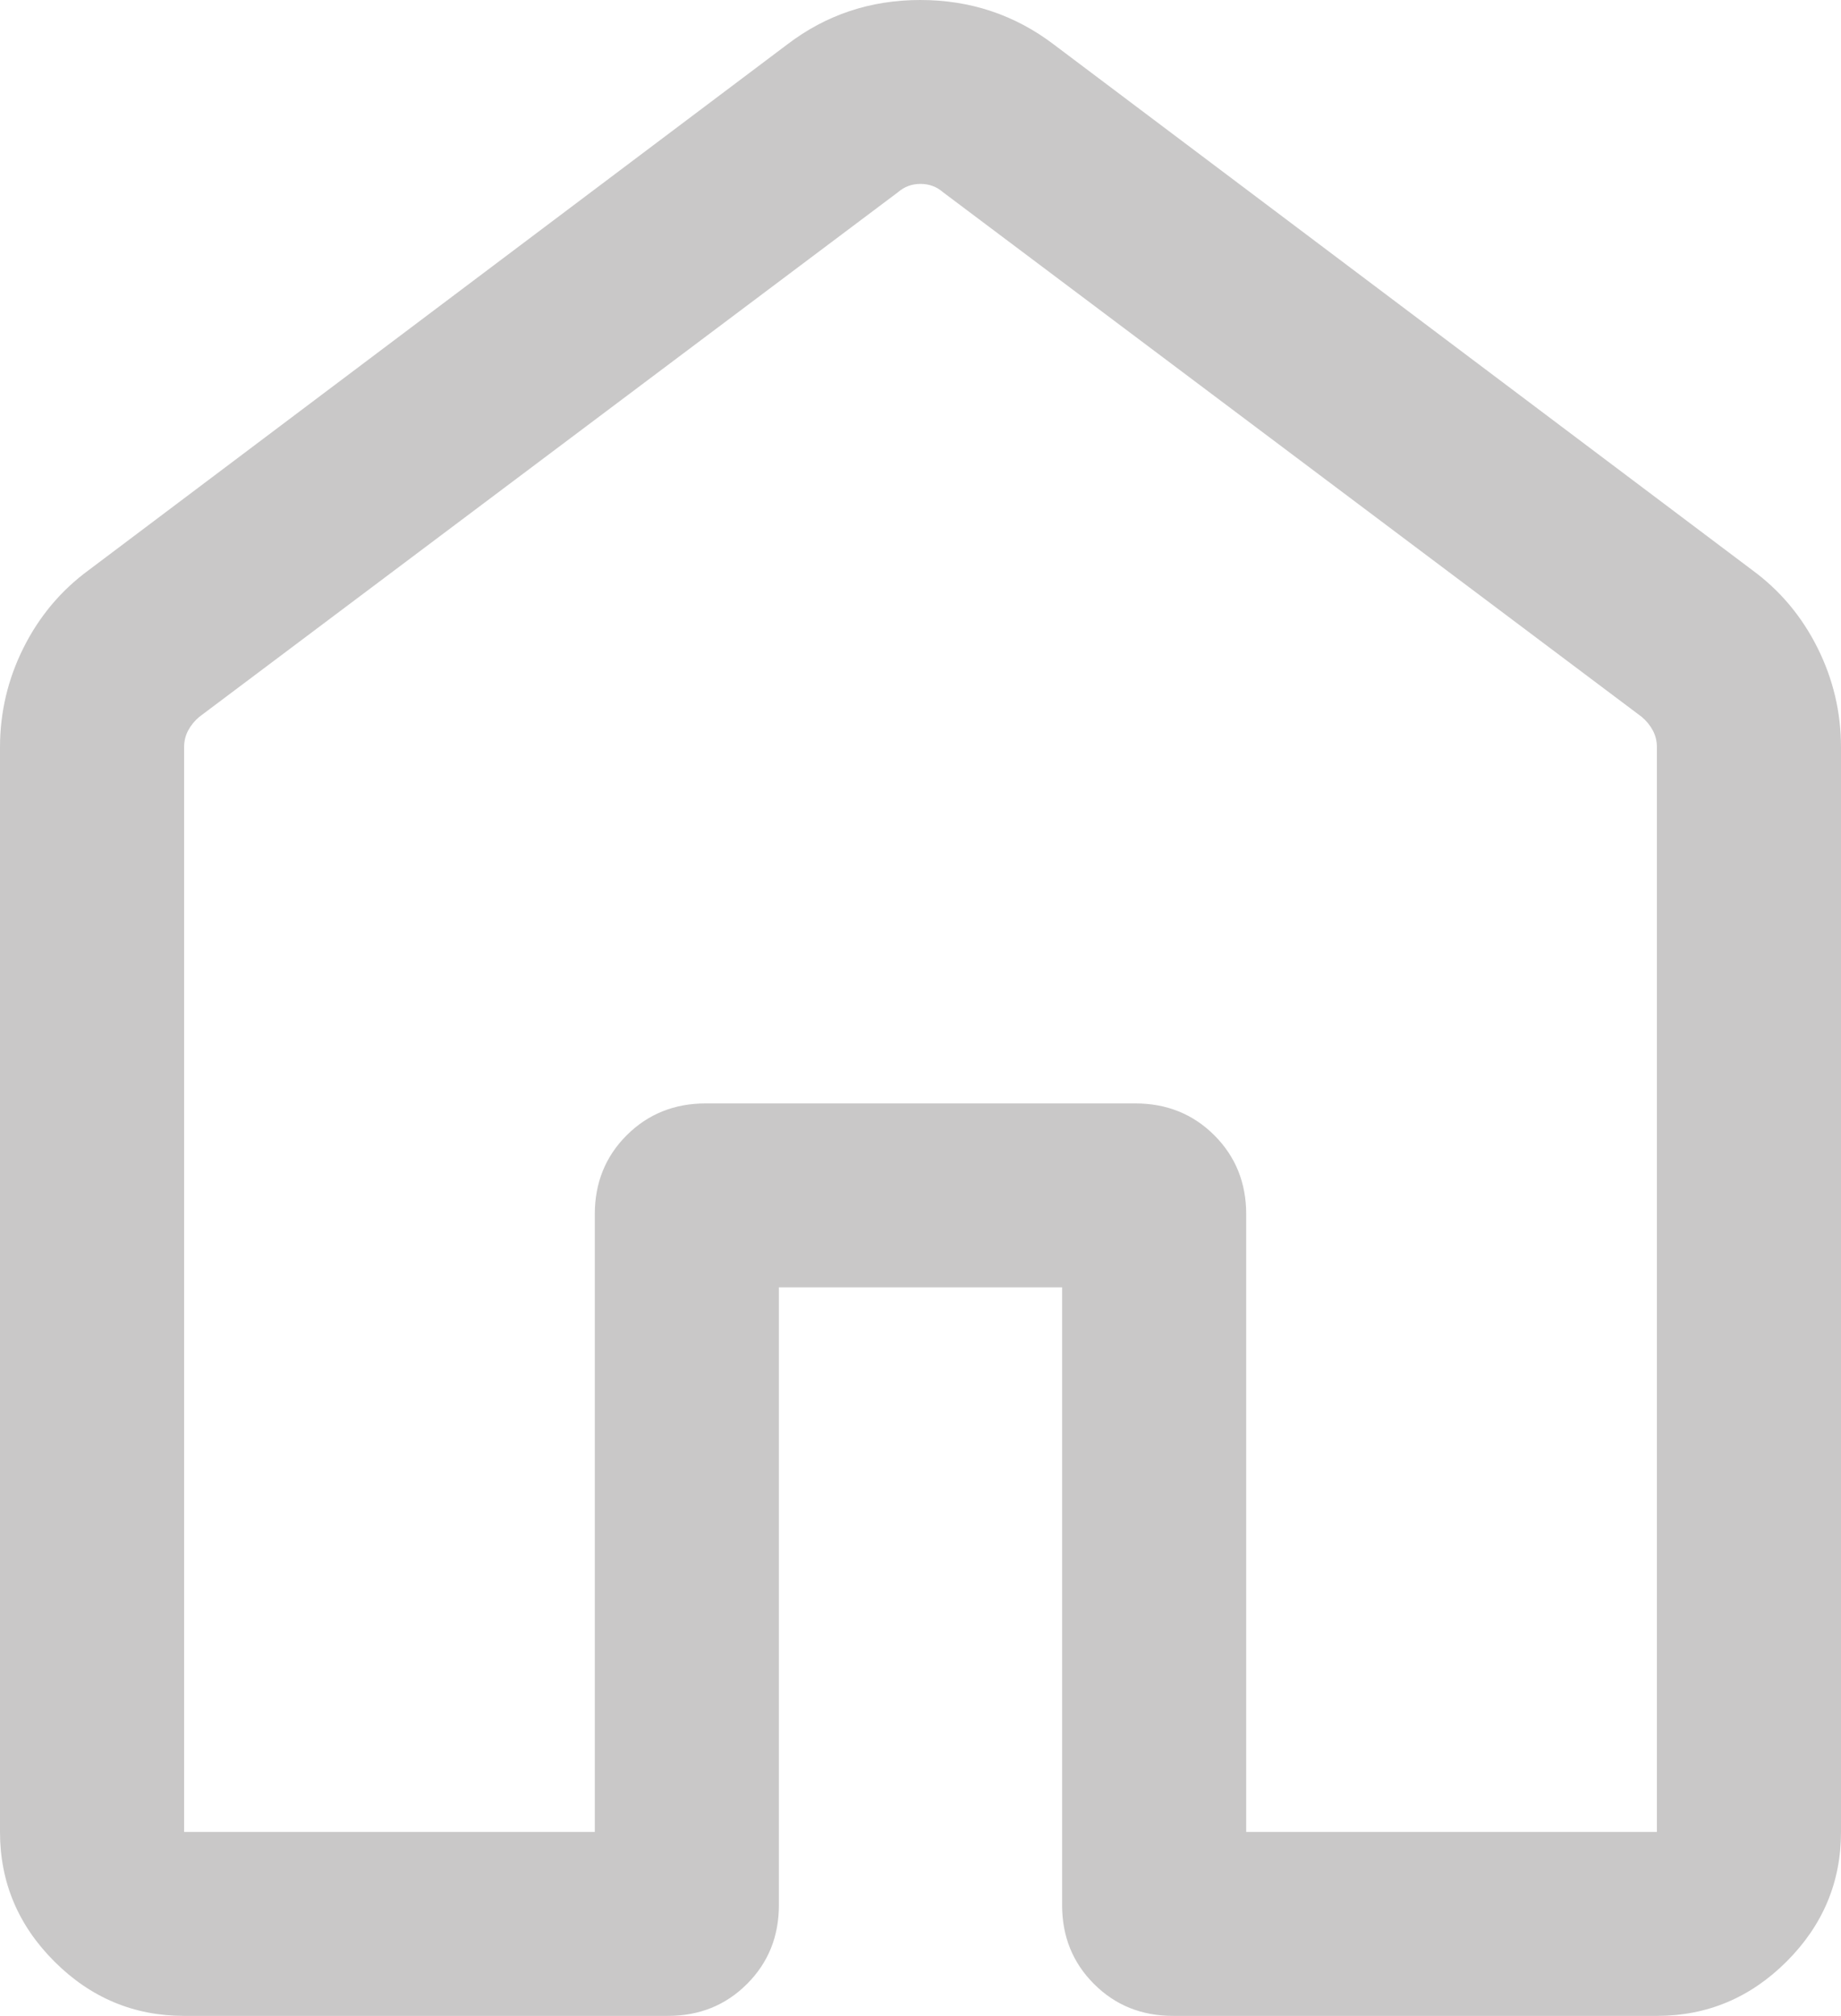 <svg width="95" height="104" viewBox="0 0 95 104" fill="none" xmlns="http://www.w3.org/2000/svg">
<path d="M9.5 94.512H30.693V62.643C30.693 61.024 31.241 59.666 32.338 58.569C33.436 57.474 34.795 56.926 36.417 56.926H58.583C60.205 56.926 61.564 57.474 62.662 58.569C63.759 59.666 64.307 61.024 64.307 62.643V94.512H85.5V38.558C85.5 38.235 85.429 37.941 85.286 37.678C85.145 37.414 84.952 37.18 84.708 36.977L48.657 9.913C48.332 9.63 47.947 9.488 47.5 9.488C47.053 9.488 46.668 9.63 46.343 9.913L10.292 36.977C10.048 37.18 9.855 37.414 9.714 37.678C9.571 37.941 9.5 38.235 9.5 38.558V94.512ZM0 94.512V38.558C0 36.748 0.405 35.033 1.216 33.414C2.028 31.794 3.149 30.46 4.579 29.412L40.632 2.287C42.632 0.762 44.918 0 47.49 0C50.063 0 52.356 0.762 54.368 2.287L90.421 29.412C91.851 30.46 92.972 31.794 93.784 33.414C94.595 35.033 95 36.748 95 38.558V94.512C95 97.099 94.064 99.327 92.193 101.196C90.321 103.065 88.09 104 85.5 104H60.532C58.91 104 57.55 103.452 56.454 102.355C55.356 101.26 54.807 99.902 54.807 98.282V66.414H40.193V98.282C40.193 99.902 39.644 101.26 38.546 102.355C37.45 103.452 36.09 104 34.468 104H9.5C6.91 104 4.679 103.065 2.807 101.196C0.936 99.327 0 97.099 0 94.512Z" fill="#C9C8C8"/>
</svg>
